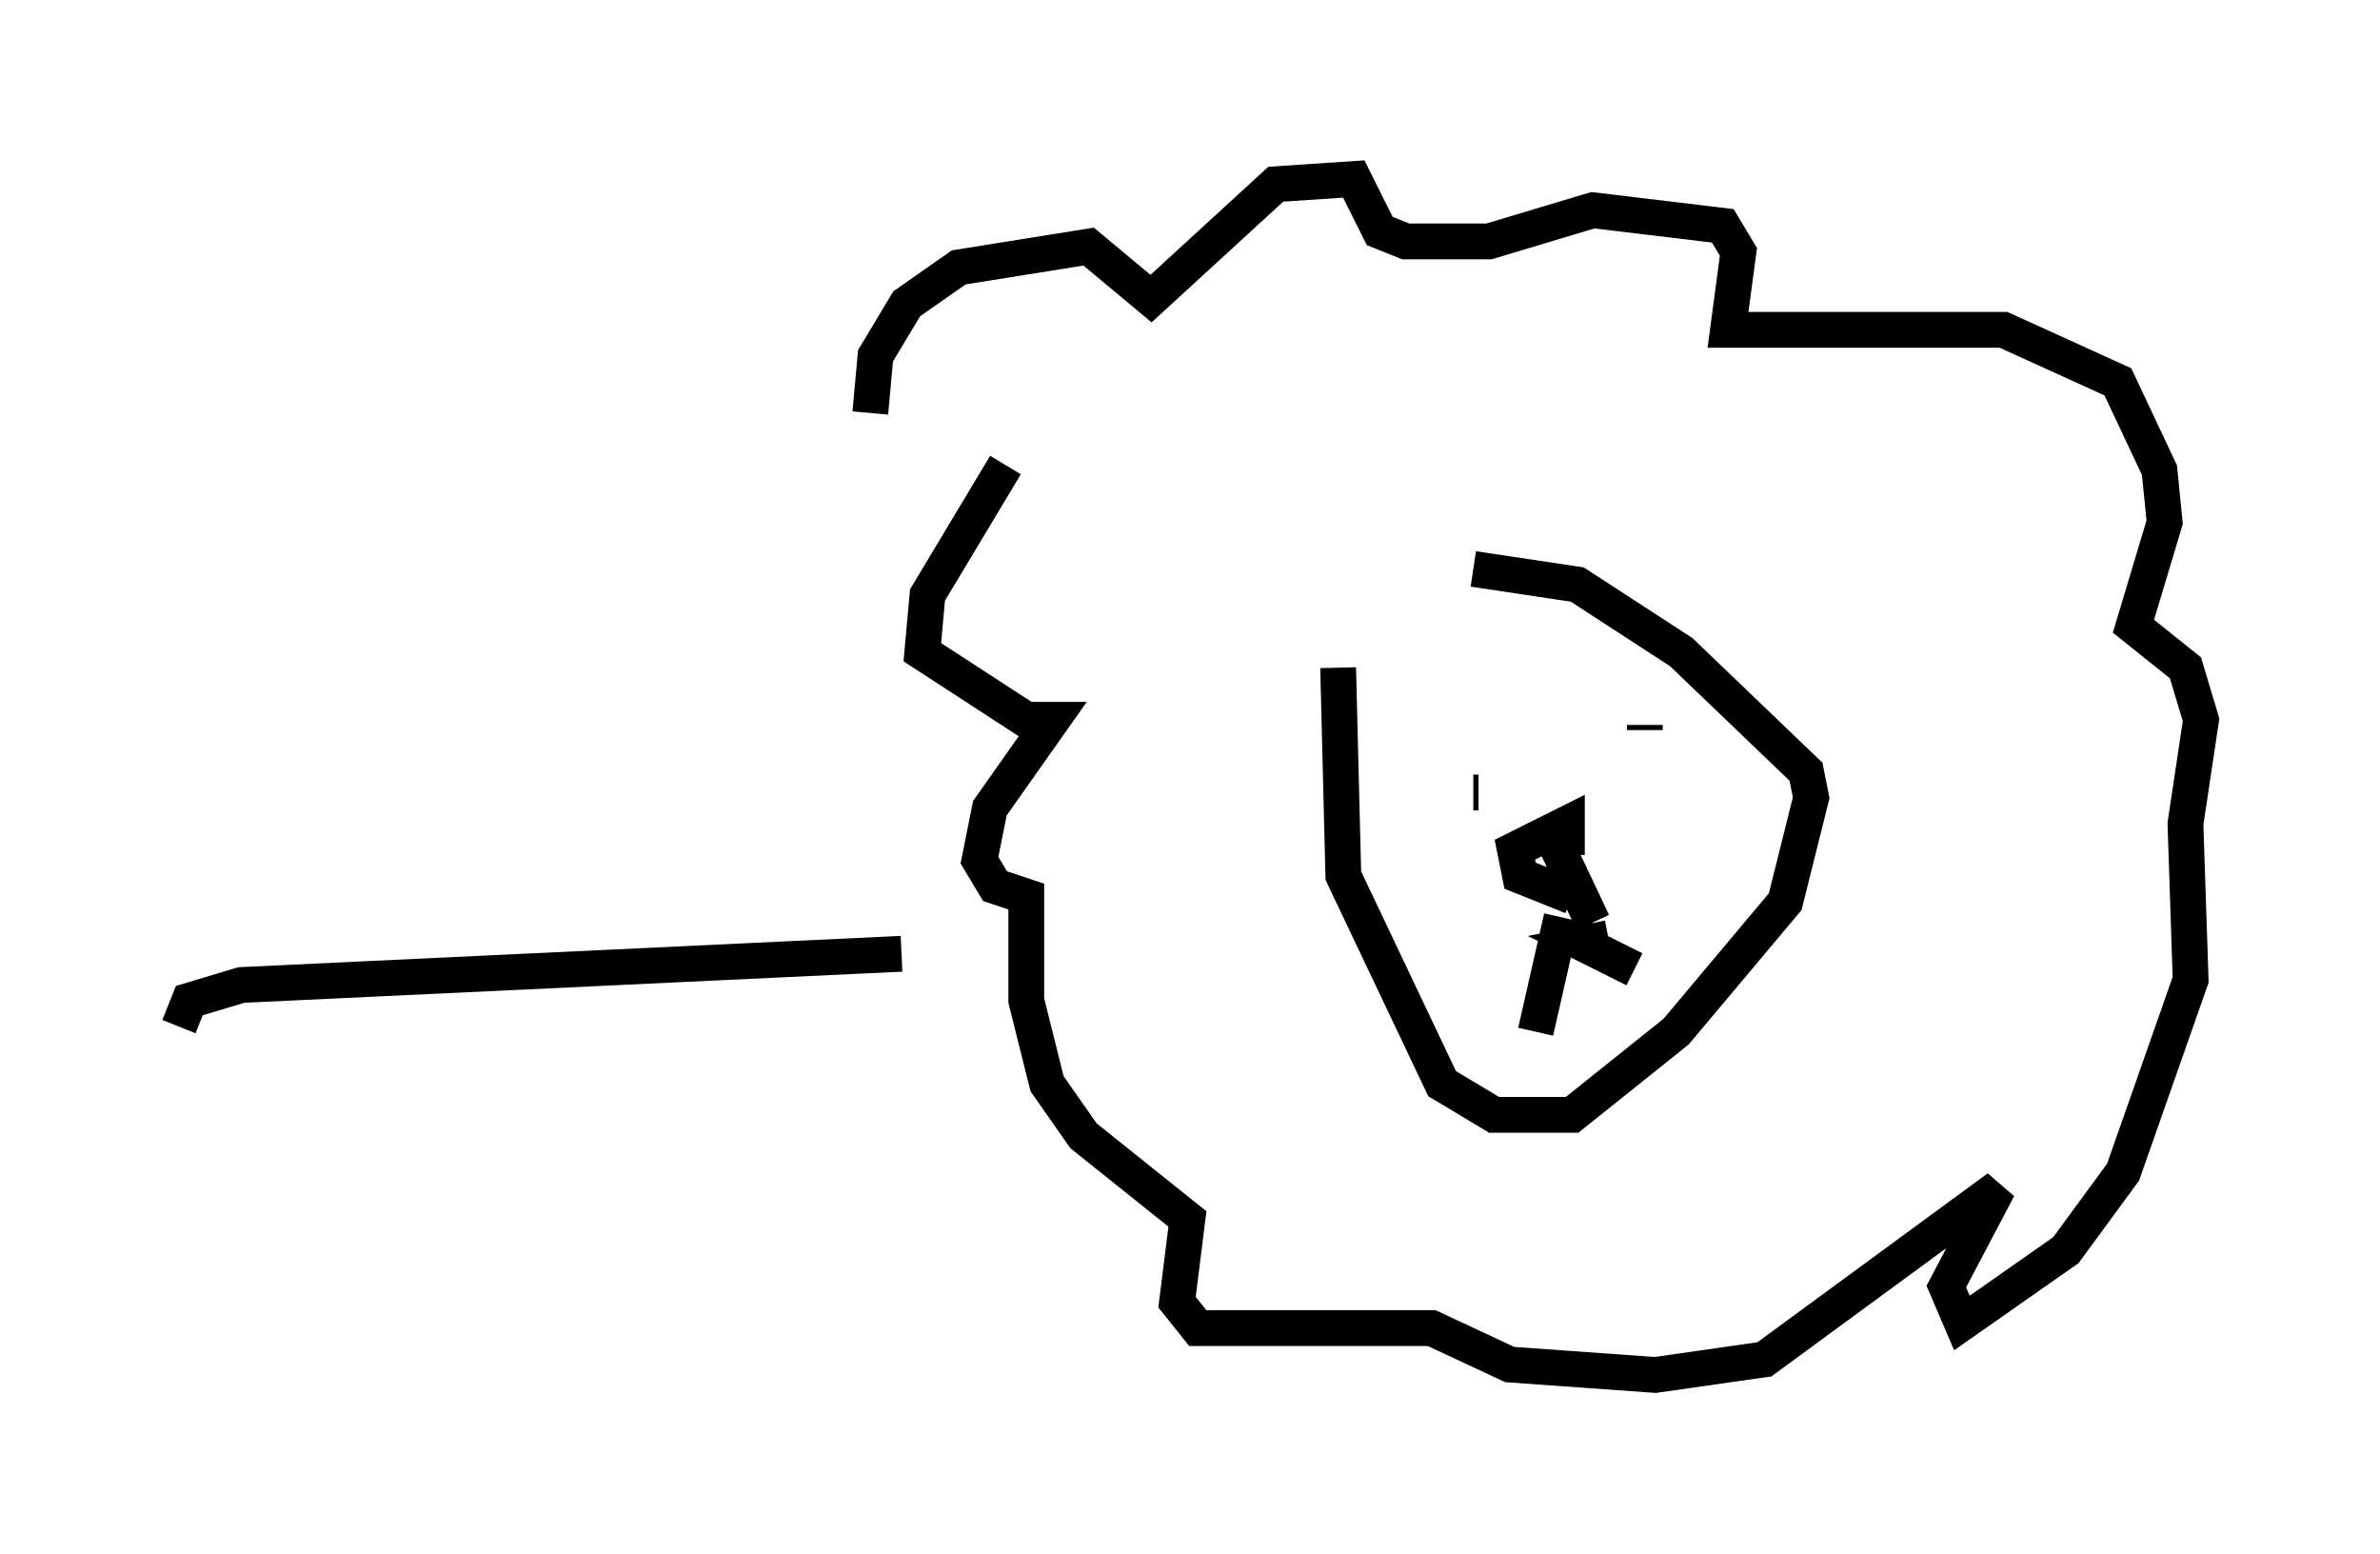 <?xml version="1.0" encoding="utf-8" ?>
<svg baseProfile="full" height="43.408" version="1.1" width="66.503" xmlns="http://www.w3.org/2000/svg" xmlns:ev="http://www.w3.org/2001/xml-events" xmlns:xlink="http://www.w3.org/1999/xlink"><defs /><rect fill="white" height="43.408" width="66.503" x="0" y="0" /><path d="M38.263, 15.022 m-0.872, 3.631 l0.145, 5.81 2.76, 5.81 l1.453, 0.872 2.179, 0.0 l2.905, -2.324 3.05, -3.631 l0.726, -2.905 -0.145, -0.726 l-3.486, -3.341 -2.905, -1.888 l-2.905, -0.436 m0.0, 6.246 l0.145, 0.0 m4.503, -0.581 l0.0, 0.0 m0.145, -1.307 l0.0, 0.145 m-2.76, 2.615 l1.307, 2.76 m-0.872, -0.145 l-0.726, 3.196 m2.034, -2.615 l-0.726, 0.145 1.453, 0.726 m-1.743, -2.034 l-1.453, -0.581 -0.145, -0.726 l1.453, -0.726 0.0, 0.872 m-19.464, -12.346 l0.145, -1.598 0.872, -1.453 l1.453, -1.017 3.631, -0.581 l1.743, 1.453 3.486, -3.196 l2.179, -0.145 0.726, 1.453 l0.726, 0.291 2.324, 0.0 l2.905, -0.872 3.631, 0.436 l0.436, 0.726 -0.291, 2.179 l7.698, 0.0 3.196, 1.453 l1.162, 2.469 0.145, 1.453 l-0.872, 2.905 1.453, 1.162 l0.436, 1.453 -0.436, 2.905 l0.145, 4.358 -1.888, 5.374 l-1.598, 2.179 -2.905, 2.034 l-0.436, -1.017 1.453, -2.76 l-6.536, 4.793 -3.05, 0.436 l-4.067, -0.291 -2.179, -1.017 l-6.536, 0.0 -0.581, -0.726 l0.291, -2.324 -2.905, -2.324 l-1.017, -1.453 -0.581, -2.324 l0.0, -2.905 -0.872, -0.291 l-0.436, -0.726 0.291, -1.453 l1.743, -2.469 -0.726, 0.0 l-2.905, -1.888 0.145, -1.598 l2.179, -3.631 m-2.905, 13.654 l-18.447, 0.872 -1.453, 0.436 l-0.291, 0.726 " fill="none" stroke="black" stroke-width="1" /></svg>